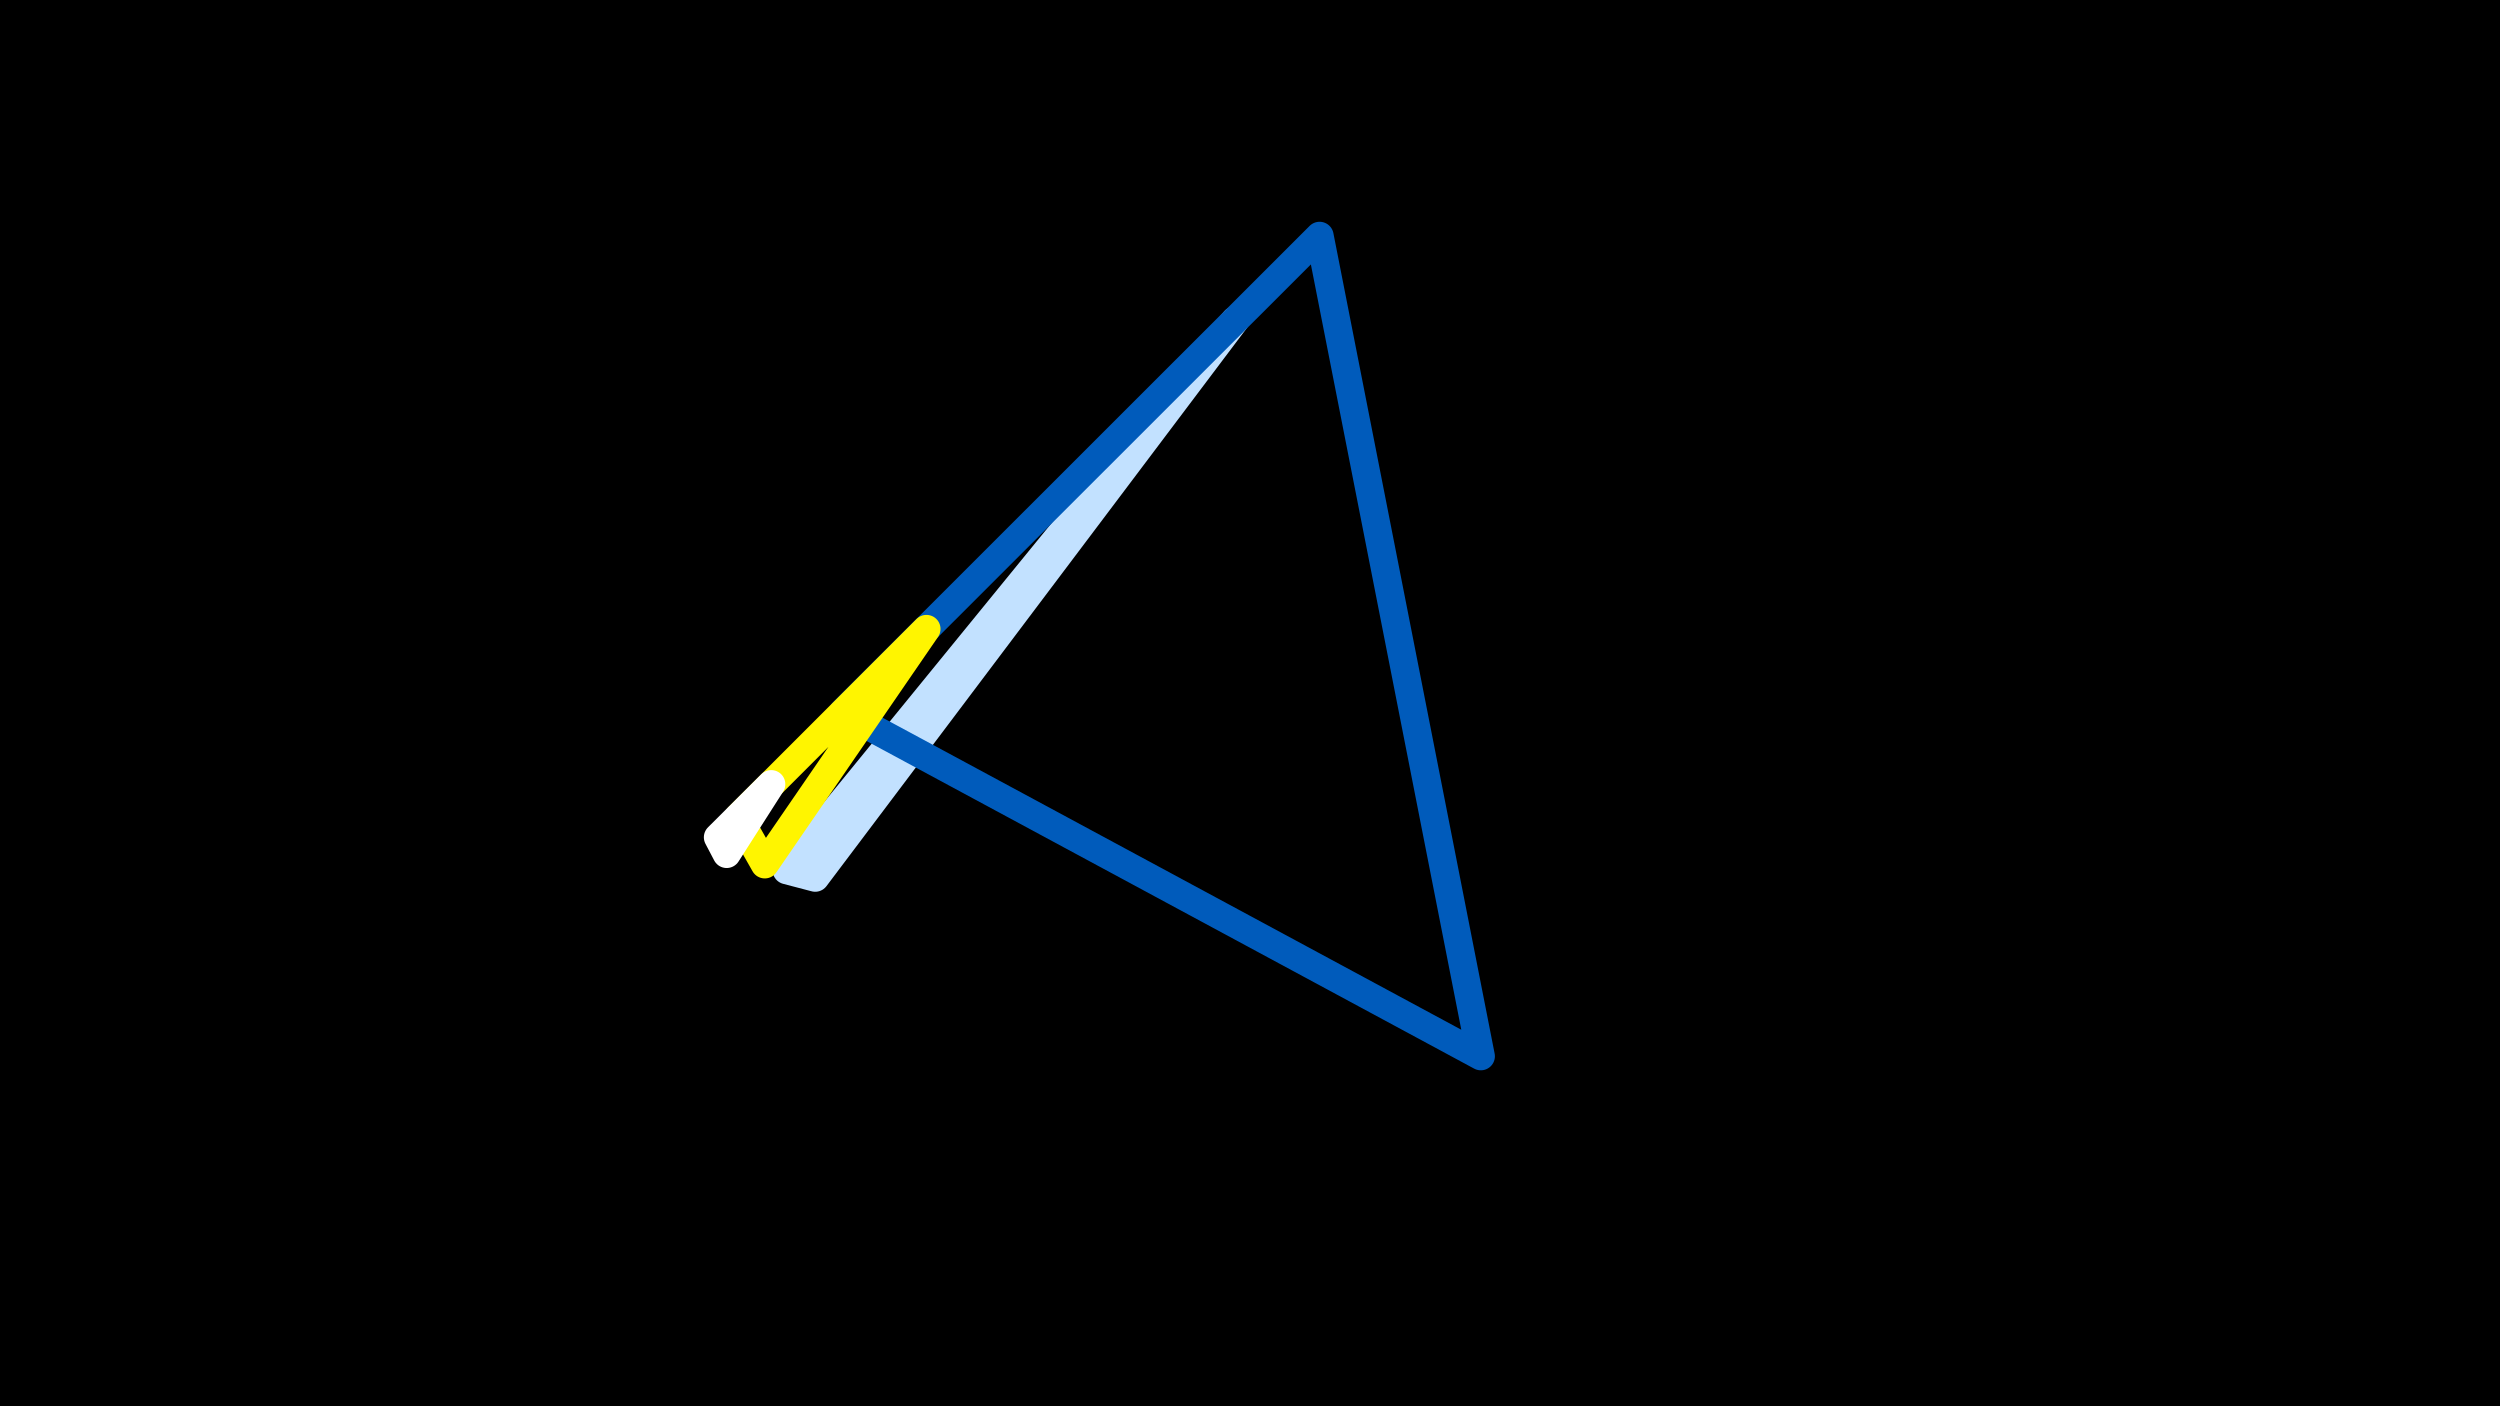 <svg width="1200" height="675" viewBox="-500 -500 1200 675" xmlns="http://www.w3.org/2000/svg"><rect x="-500" y="-500" width="1200" height="675" fill="#333333" stroke="none"/><path d="M-500,-500H1200V675H-1200Z" fill="#000"/><style>path{stroke-width:13.5; stroke-linejoin:round}</style><path d="M-122.4-82.3l13.7 3.6 201.5-267.5zZ" fill="none" stroke="#c2e1ff"/><path d="M210.8 7l-77.4-393.8-228.8 228.7zZ" fill="none" stroke="#005bbb"/><path d="M-55.3-198.1l-90.4 90.4 12.8 22.6zZ" fill="none" stroke="#fff500"/><path d="M-129.8-123.6l-25.6 25.5 4.2 8zZ" fill="none" stroke="#fff"/></svg>